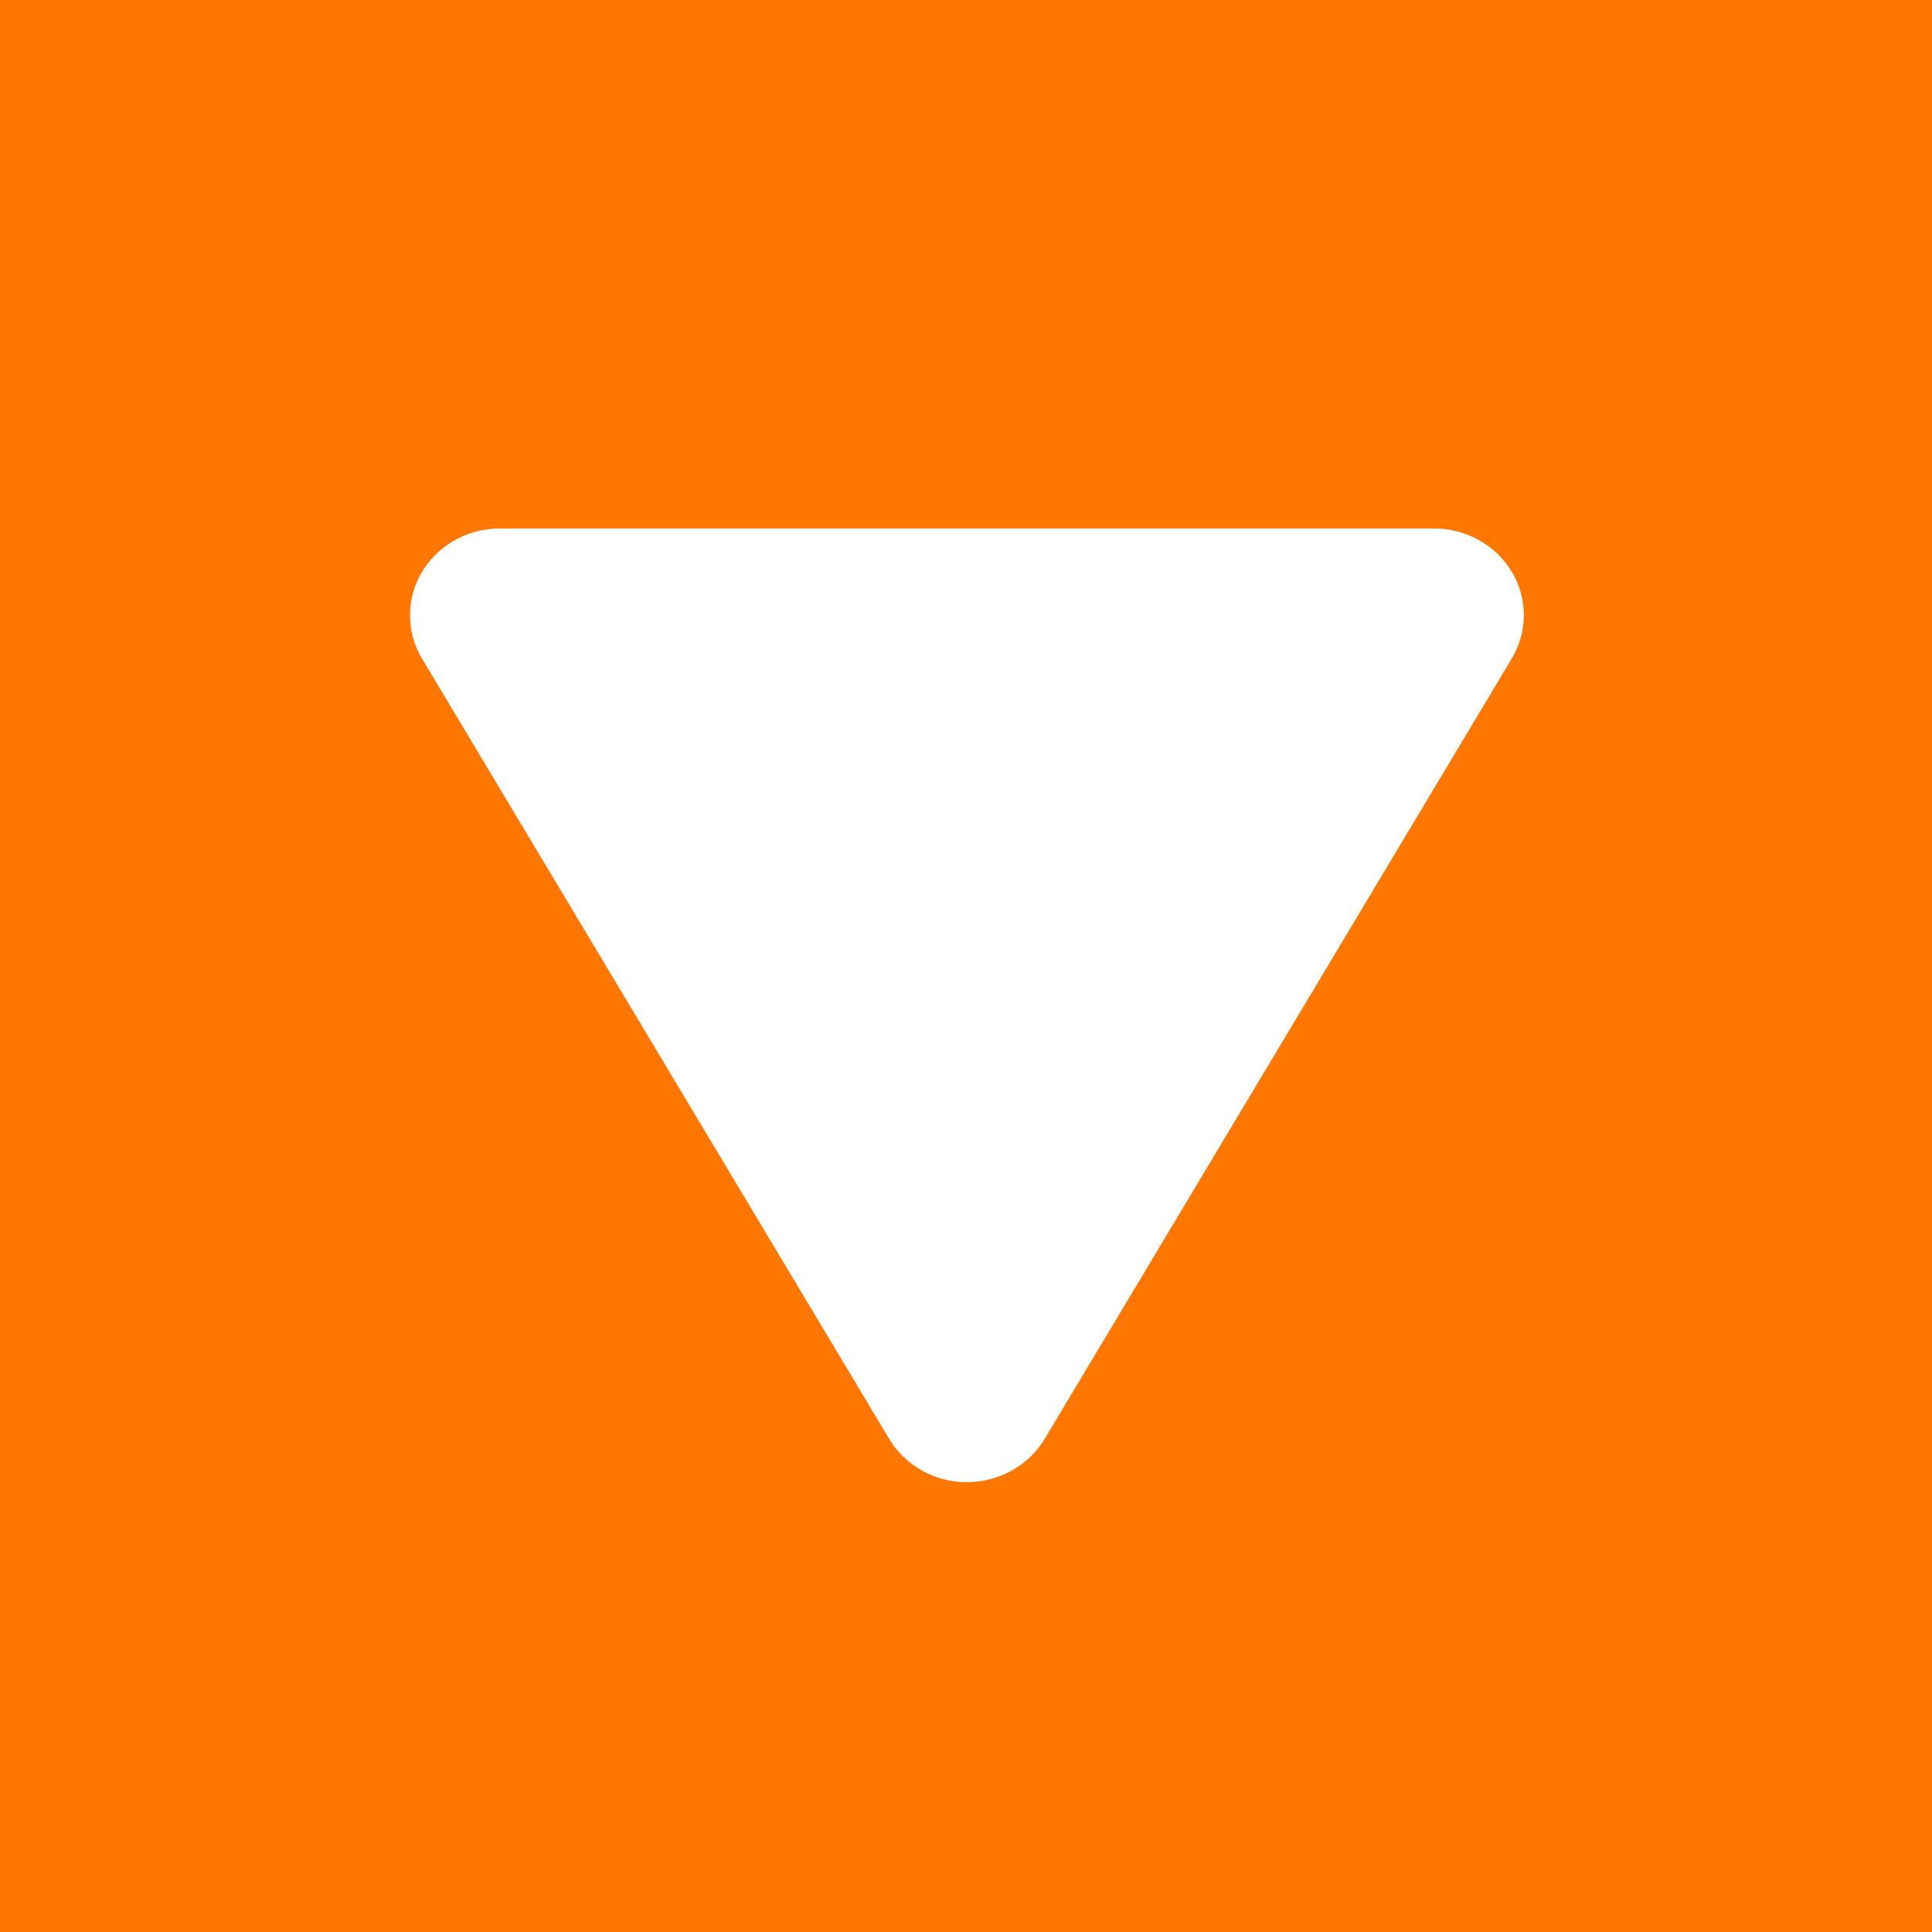 <?xml version="1.0" encoding="UTF-8" standalone="no"?>
<!-- Created with Inkscape (http://www.inkscape.org/) -->

<svg
   xmlns:osb="http://www.openswatchbook.org/uri/2009/osb"
   xmlns:dc="http://purl.org/dc/elements/1.1/"
   xmlns:cc="http://creativecommons.org/ns#"
   xmlns:rdf="http://www.w3.org/1999/02/22-rdf-syntax-ns#"
   xmlns:svg="http://www.w3.org/2000/svg"
   xmlns="http://www.w3.org/2000/svg"
   xmlns:xlink="http://www.w3.org/1999/xlink"
   xmlns:sodipodi="http://sodipodi.sourceforge.net/DTD/sodipodi-0.dtd"
   xmlns:inkscape="http://www.inkscape.org/namespaces/inkscape"
   width="100"
   height="100"
   id="svg2"
   version="1.1"
   inkscape:version="0.48.3.1 r9886"
   sodipodi:docname="dropdown_arrow.svg"
   inkscape:export-filename="/home/sam/www/wp-content/plugins/upsmart_sitemanager/css/delete_row_x.png"
   inkscape:export-xdpi="90"
   inkscape:export-ydpi="90">
  <defs
     id="defs4">
    <linearGradient
       id="linearGradient5225"
       osb:paint="solid">
      <stop
         style="stop-color:#666666;stop-opacity:1;"
         offset="0"
         id="stop5227" />
    </linearGradient>
    <linearGradient
       inkscape:collect="always"
       xlink:href="#linearGradient5225"
       id="linearGradient5229"
       x1="20.366"
       y1="1002.362"
       x2="79.634"
       y2="1002.362"
       gradientUnits="userSpaceOnUse" />
  </defs>
  <sodipodi:namedview
     id="base"
     pagecolor="#ffffff"
     bordercolor="#666666"
     borderopacity="1.0"
     inkscape:pageopacity="0.0"
     inkscape:pageshadow="2"
     inkscape:zoom="4.45"
     inkscape:cx="-10.646098"
     inkscape:cy="57.701883"
     inkscape:document-units="px"
     inkscape:current-layer="layer1"
     showgrid="false"
     inkscape:window-width="1600"
     inkscape:window-height="808"
     inkscape:window-x="-4"
     inkscape:window-y="35"
     inkscape:window-maximized="1" />
  <g
     inkscape:groupmode="layer"
     id="layer2"
     inkscape:label="Layer">
    <rect
       style="fill:#ff7700;fill-opacity:1;stroke:none"
       id="rect4448"
       width="100"
       height="100"
       x="0"
       y="0" />
  </g>
  <g
     inkscape:label="Layer 1"
     inkscape:groupmode="layer"
     id="layer1"
     transform="translate(0,-952.362)"
     style="display:inline">
    <g
       id="g3602"
       transform="matrix(0.113,0,0,0.109,21.223,979.716)"
       style="fill:#ffffff">
      <path
         id="path3604"
         d="m 5.472,61.776 213.984,370.512 c 7.344,12.744 20.952,20.592 35.568,20.592 14.76,0 28.296,-7.848 35.712,-20.592 L 504.648,61.776 c 3.6,-6.264 5.544,-13.392 5.544,-20.592 C 510.192,18.432 491.76,0 469.008,0 H 41.184 C 18.432,0 0,18.432 0,41.184 0,48.456 1.872,55.512 5.472,61.776 z"
         inkscape:connector-curvature="0"
         style="fill:#ffffff" />
    </g>
  </g>
</svg>
